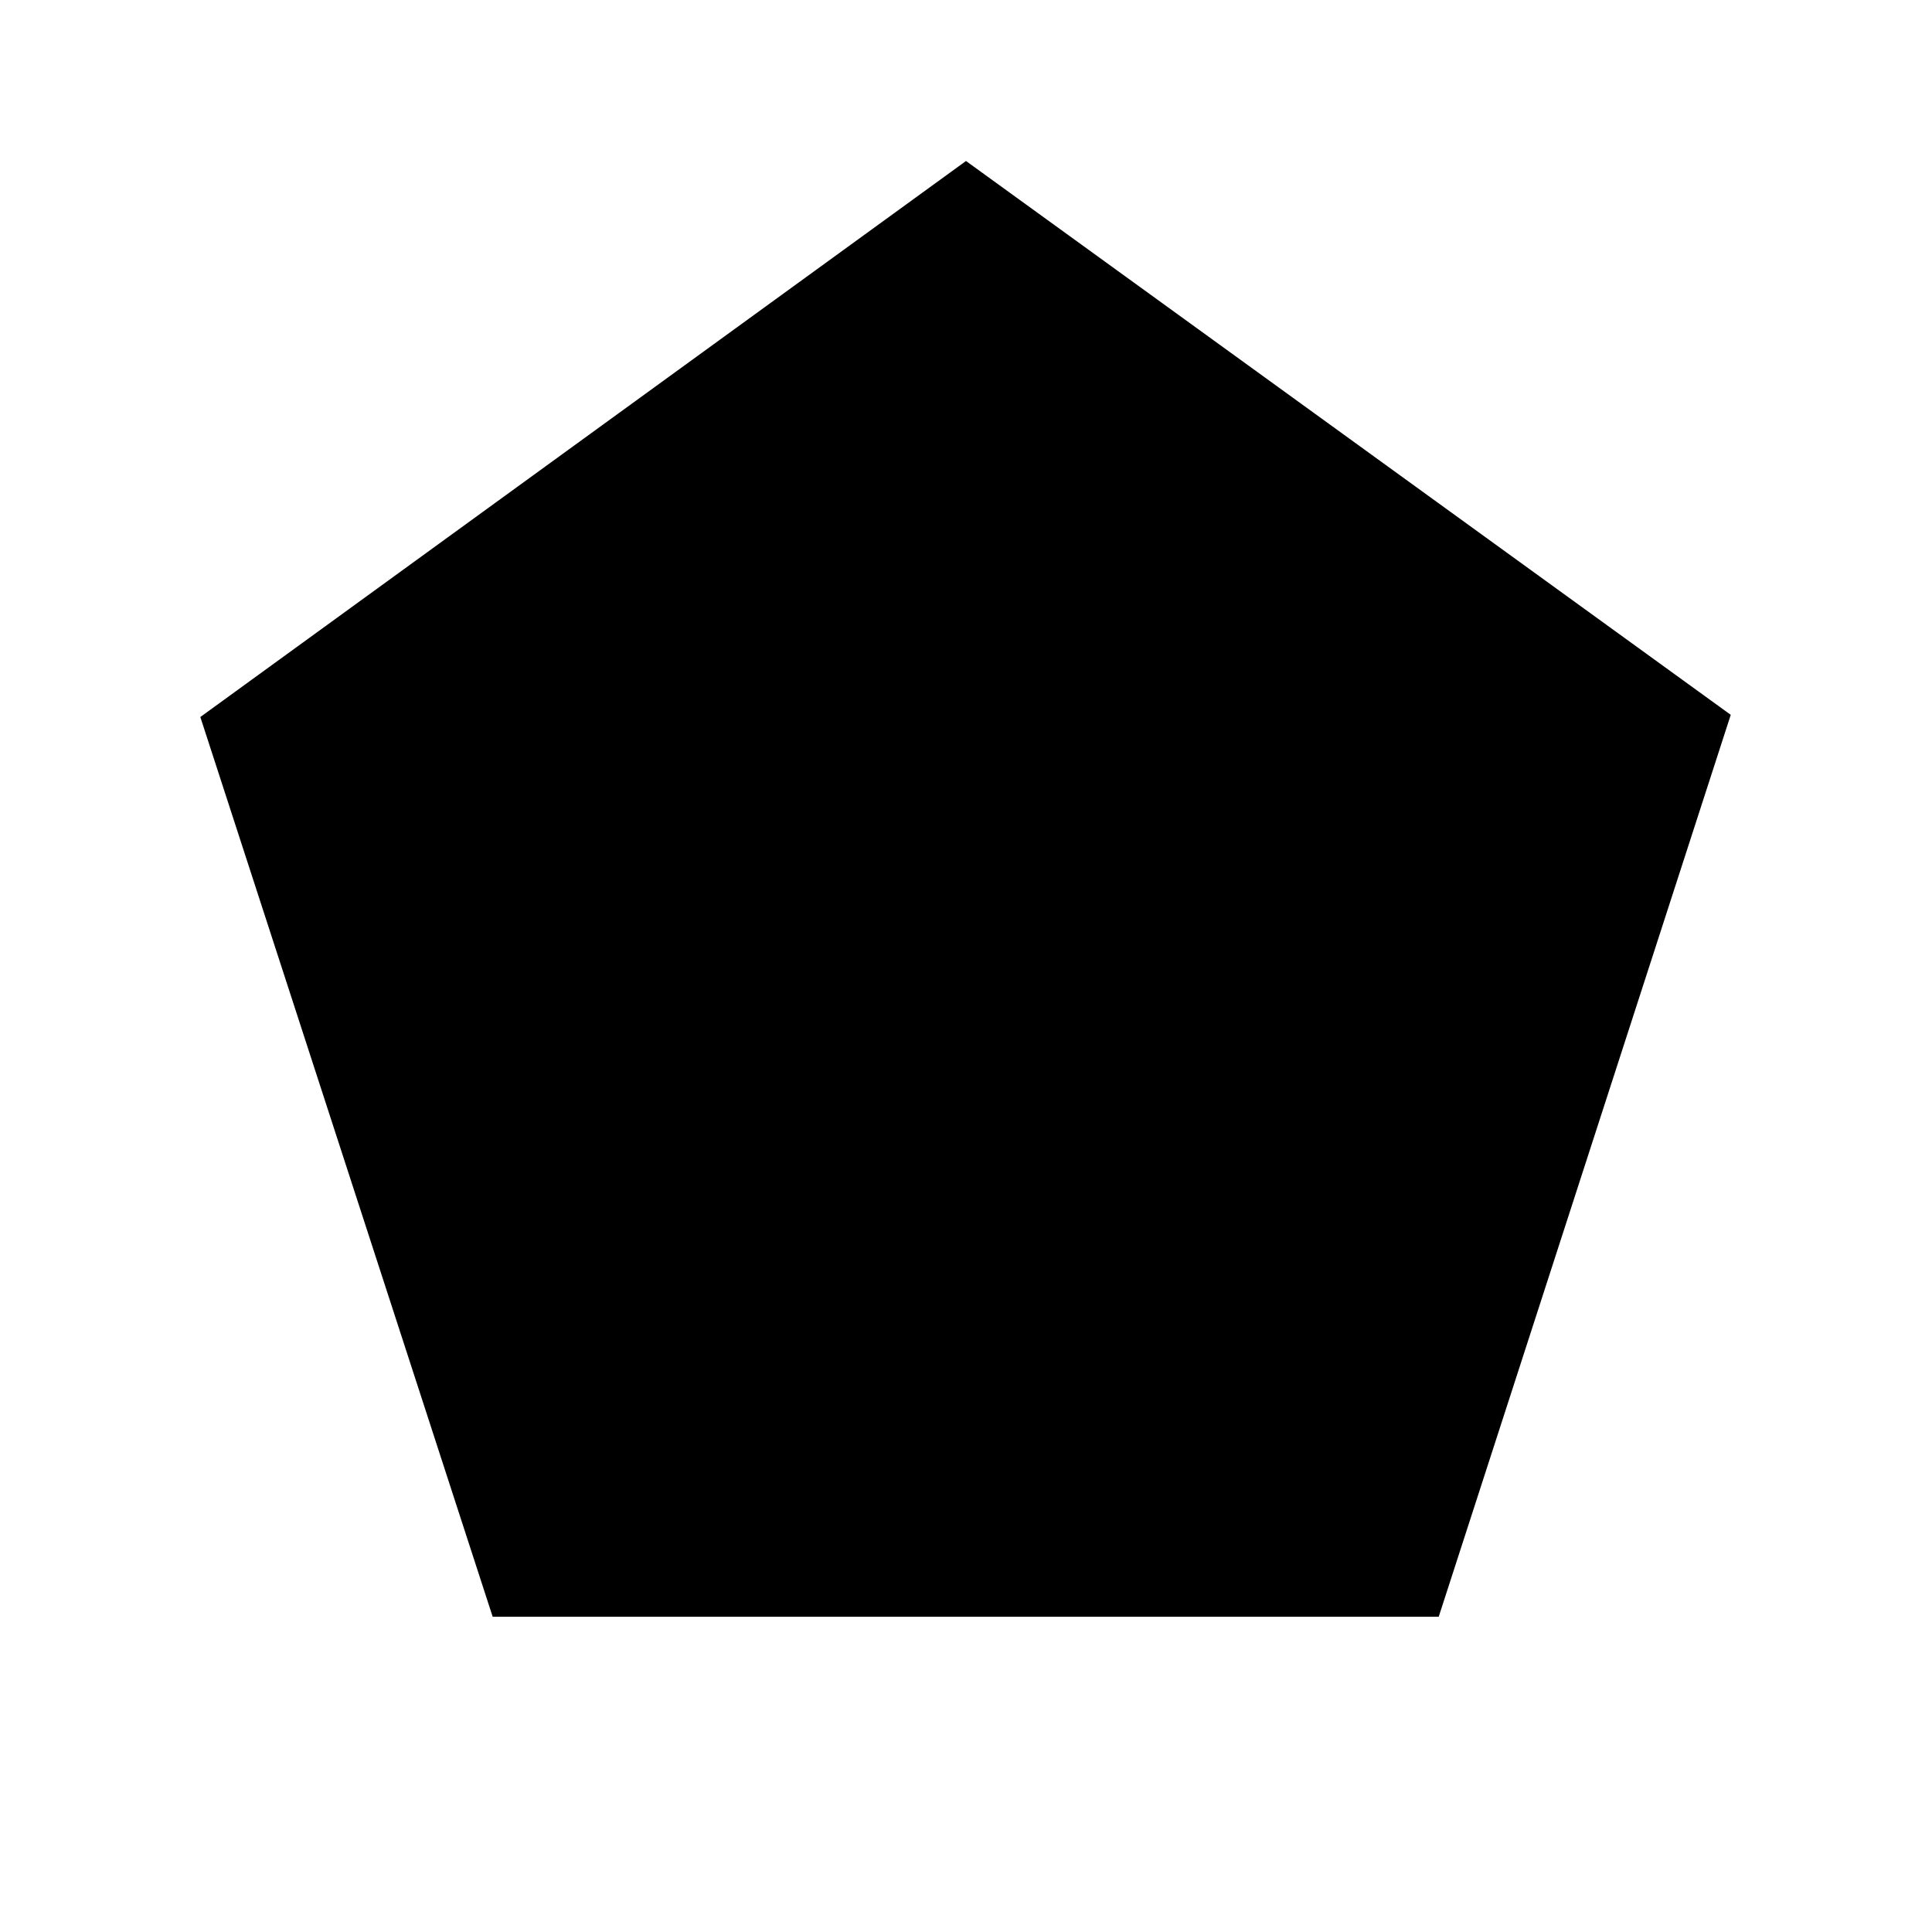<?xml version="1.0" encoding="UTF-8"?><!-- Created with Inkscape (http://www.inkscape.org/) --><svg xmlns="http://www.w3.org/2000/svg" xmlns:svg="http://www.w3.org/2000/svg" height="120mm" id="svg5" version="1.1" viewBox="0 0 120 120" width="120mm">
    <defs id="defs2"/>
    <g id="layer1">
        <path d="M 60,10 107.5,44.4 89.361,100.419 30.601,100.419 12.443,44.535 Z" id="shape" style="fill:@fillColor@;stroke-width:@strokeWidth@;filter:@filter@;stroke:@strokeColor@;transform-origin:center;transform:@transform@"/>
    </g>
    <defs>
        <filter height="1.204" id="shadow" style="color-interpolation-filters:sRGB;" width="1.204" x="-0.097" y="-0.097">
            <feFlood flood-color="rgb(0,0,0)" flood-opacity="0.604" id="feFlood1703" result="flood"/>
            <feComposite id="feComposite1705" in="flood" in2="SourceGraphic" operator="in" result="composite1"/>
            <feGaussianBlur id="feGaussianBlur1707" in="composite1" result="blur" stdDeviation="3"/>
            <feOffset dx="1" dy="1" id="feOffset1709" result="offset"/>
            <feComposite id="feComposite1711" in="SourceGraphic" in2="offset" operator="over" result="composite2"/>
        </filter>
    </defs>
</svg>
